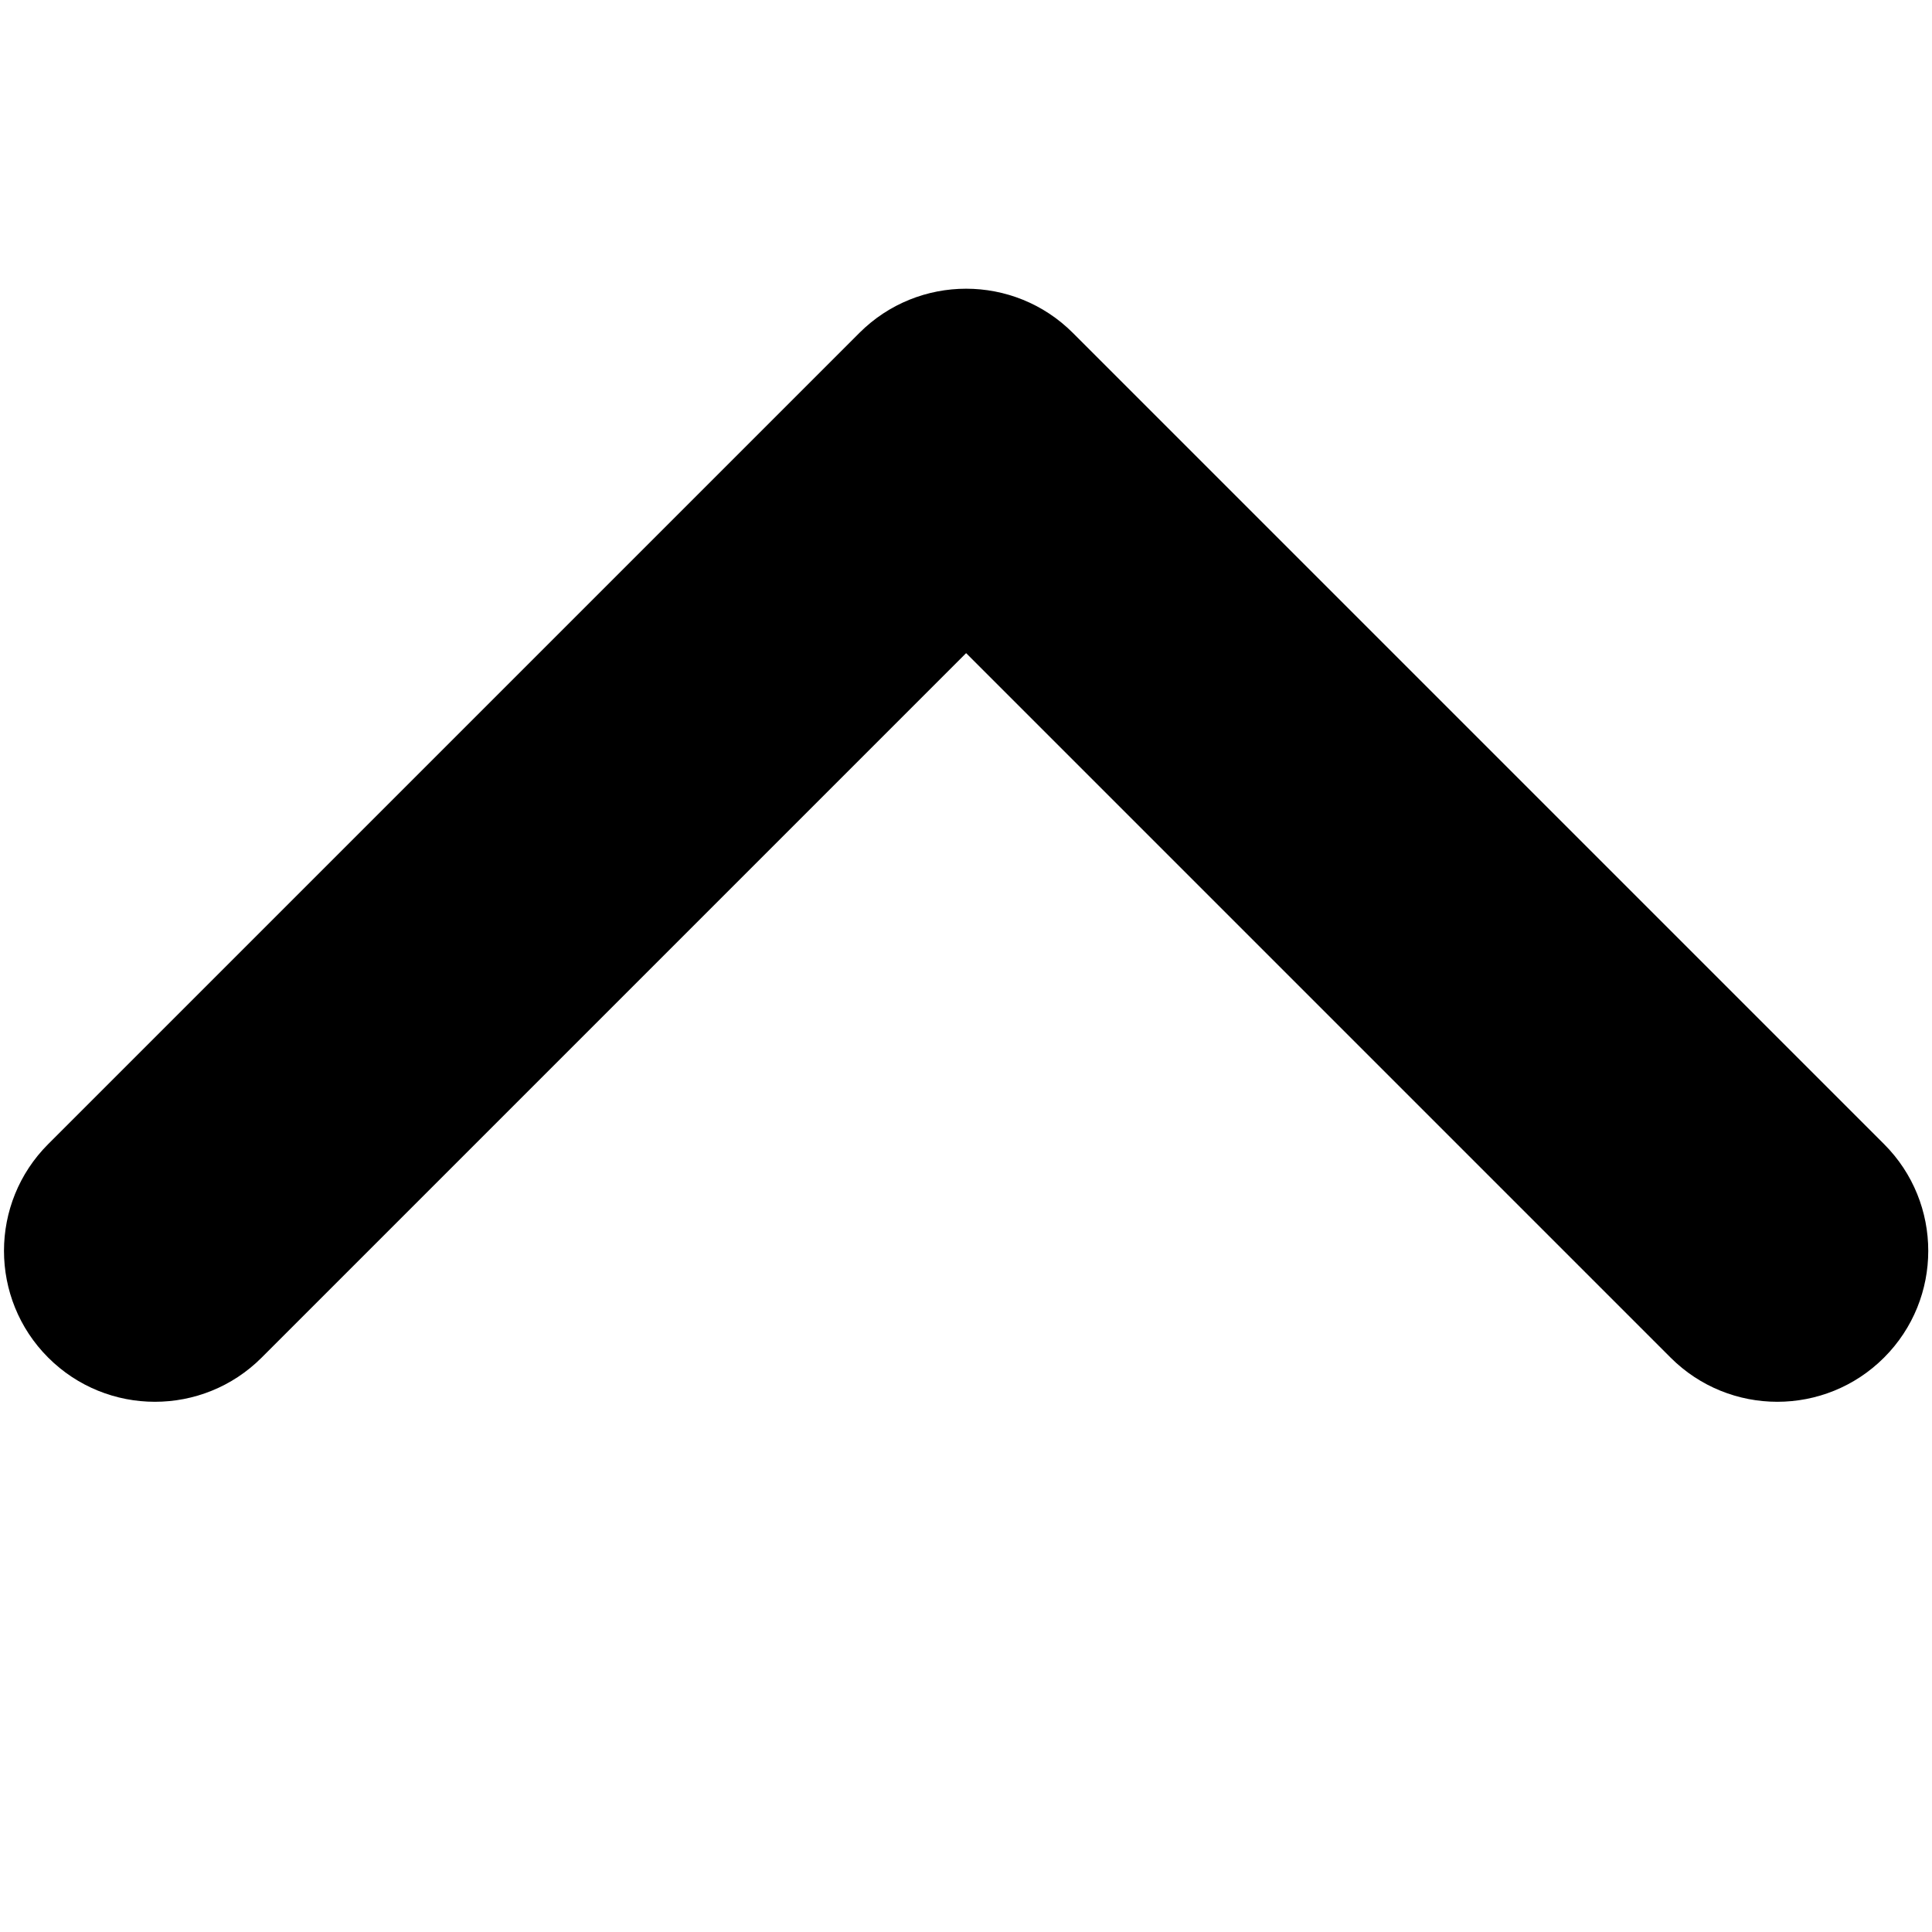 <svg xmlns="http://www.w3.org/2000/svg" viewBox="0 0 16 16"><path d="m.399,11.243c.488.488,1.28.488,1.768,0l5.834-5.834,5.834,5.834c.488.488,1.28.488,1.768,0,.488-.488.488-1.28,0-1.768l-6.718-6.718c-.488-.488-1.28-.488-1.768,0L.399,9.475c-.488.488-.488,1.28,0,1.768Z"/></svg>